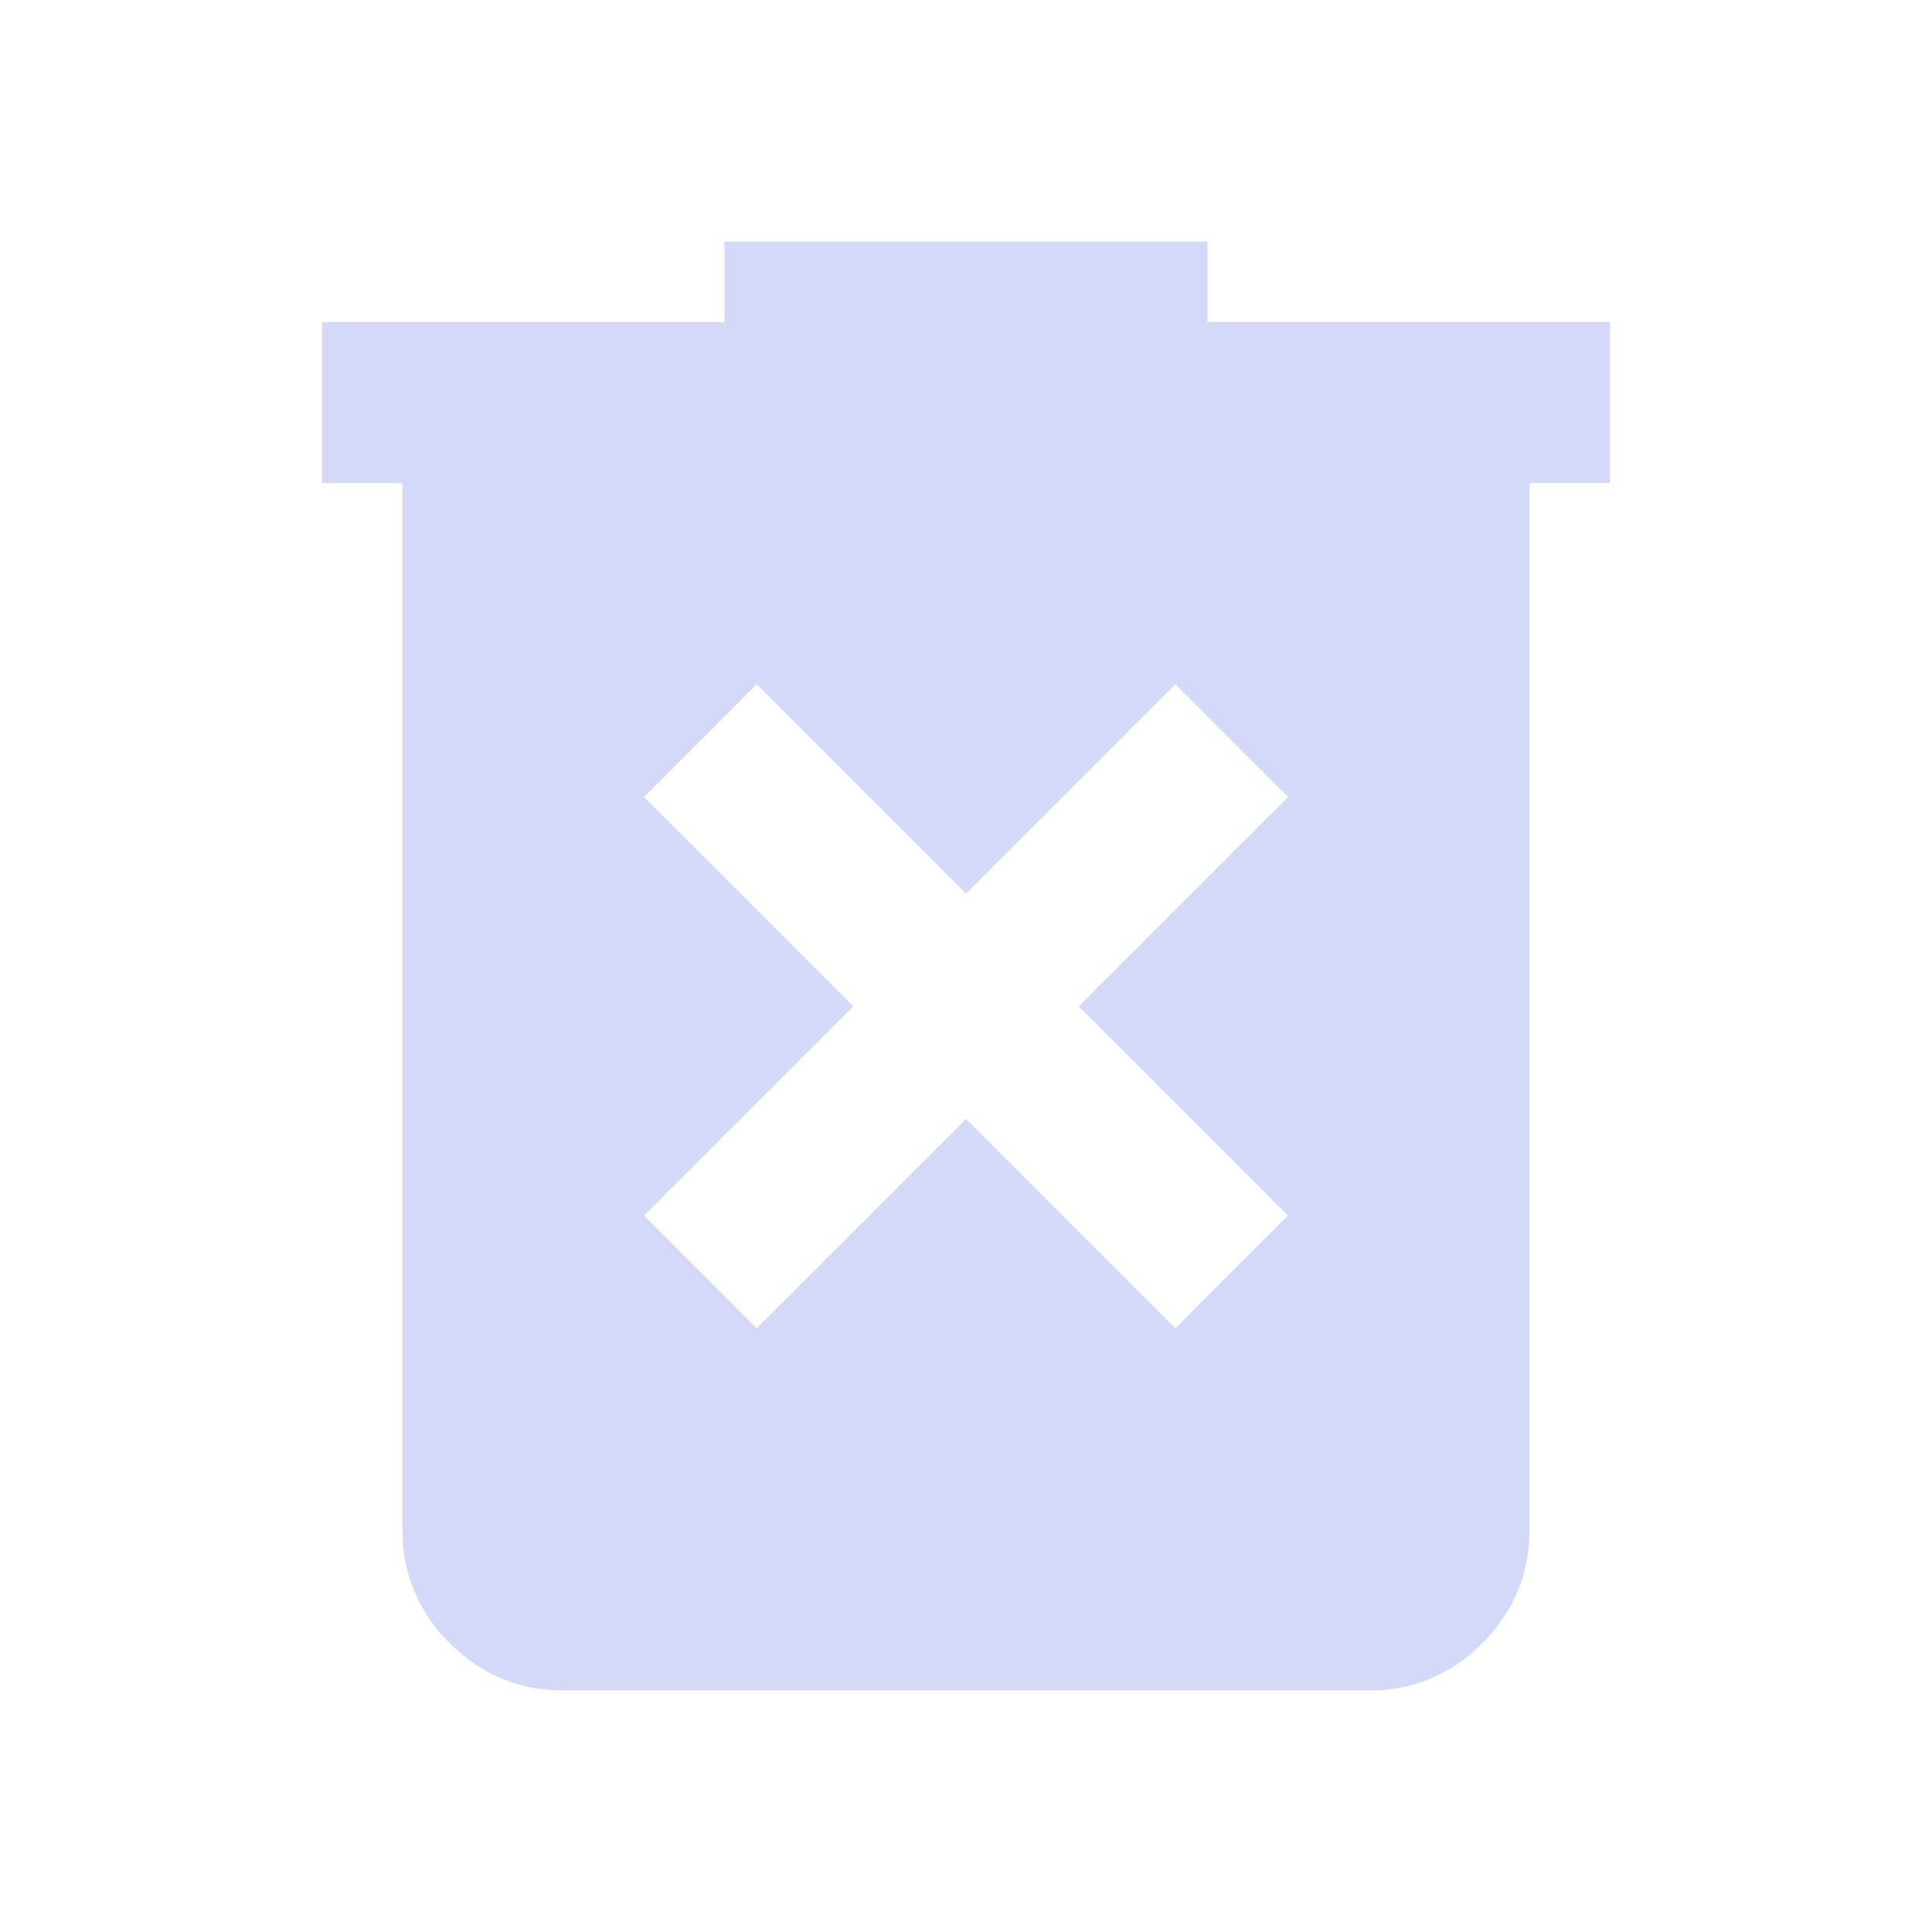 <svg width="24" height="24" viewBox="0 0 24 24" fill="none" xmlns="http://www.w3.org/2000/svg">
    <mask id="5fmtiom0fa" style="mask-type:alpha" maskUnits="userSpaceOnUse" x="0" y="0" width="24" height="24">
        <path fill="#D9D9D9" d="M0 0h24v24H0z"/>
    </mask>
    <g mask="url(#5fmtiom0fa)">
        <path d="m9.4 16.5 2.6-2.6 2.6 2.6 1.4-1.4-2.6-2.6L16 9.9l-1.4-1.4-2.6 2.6-2.6-2.6L8 9.9l2.6 2.6L8 15.1l1.4 1.4zM7 21c-.55 0-1.02-.196-1.412-.587A1.927 1.927 0 0 1 5 19V6H4V4h5V3h6v1h5v2h-1v13c0 .55-.196 1.021-.587 1.413A1.928 1.928 0 0 1 17 21H7z" fill="#D3D9F6"/>
    </g>
</svg>

